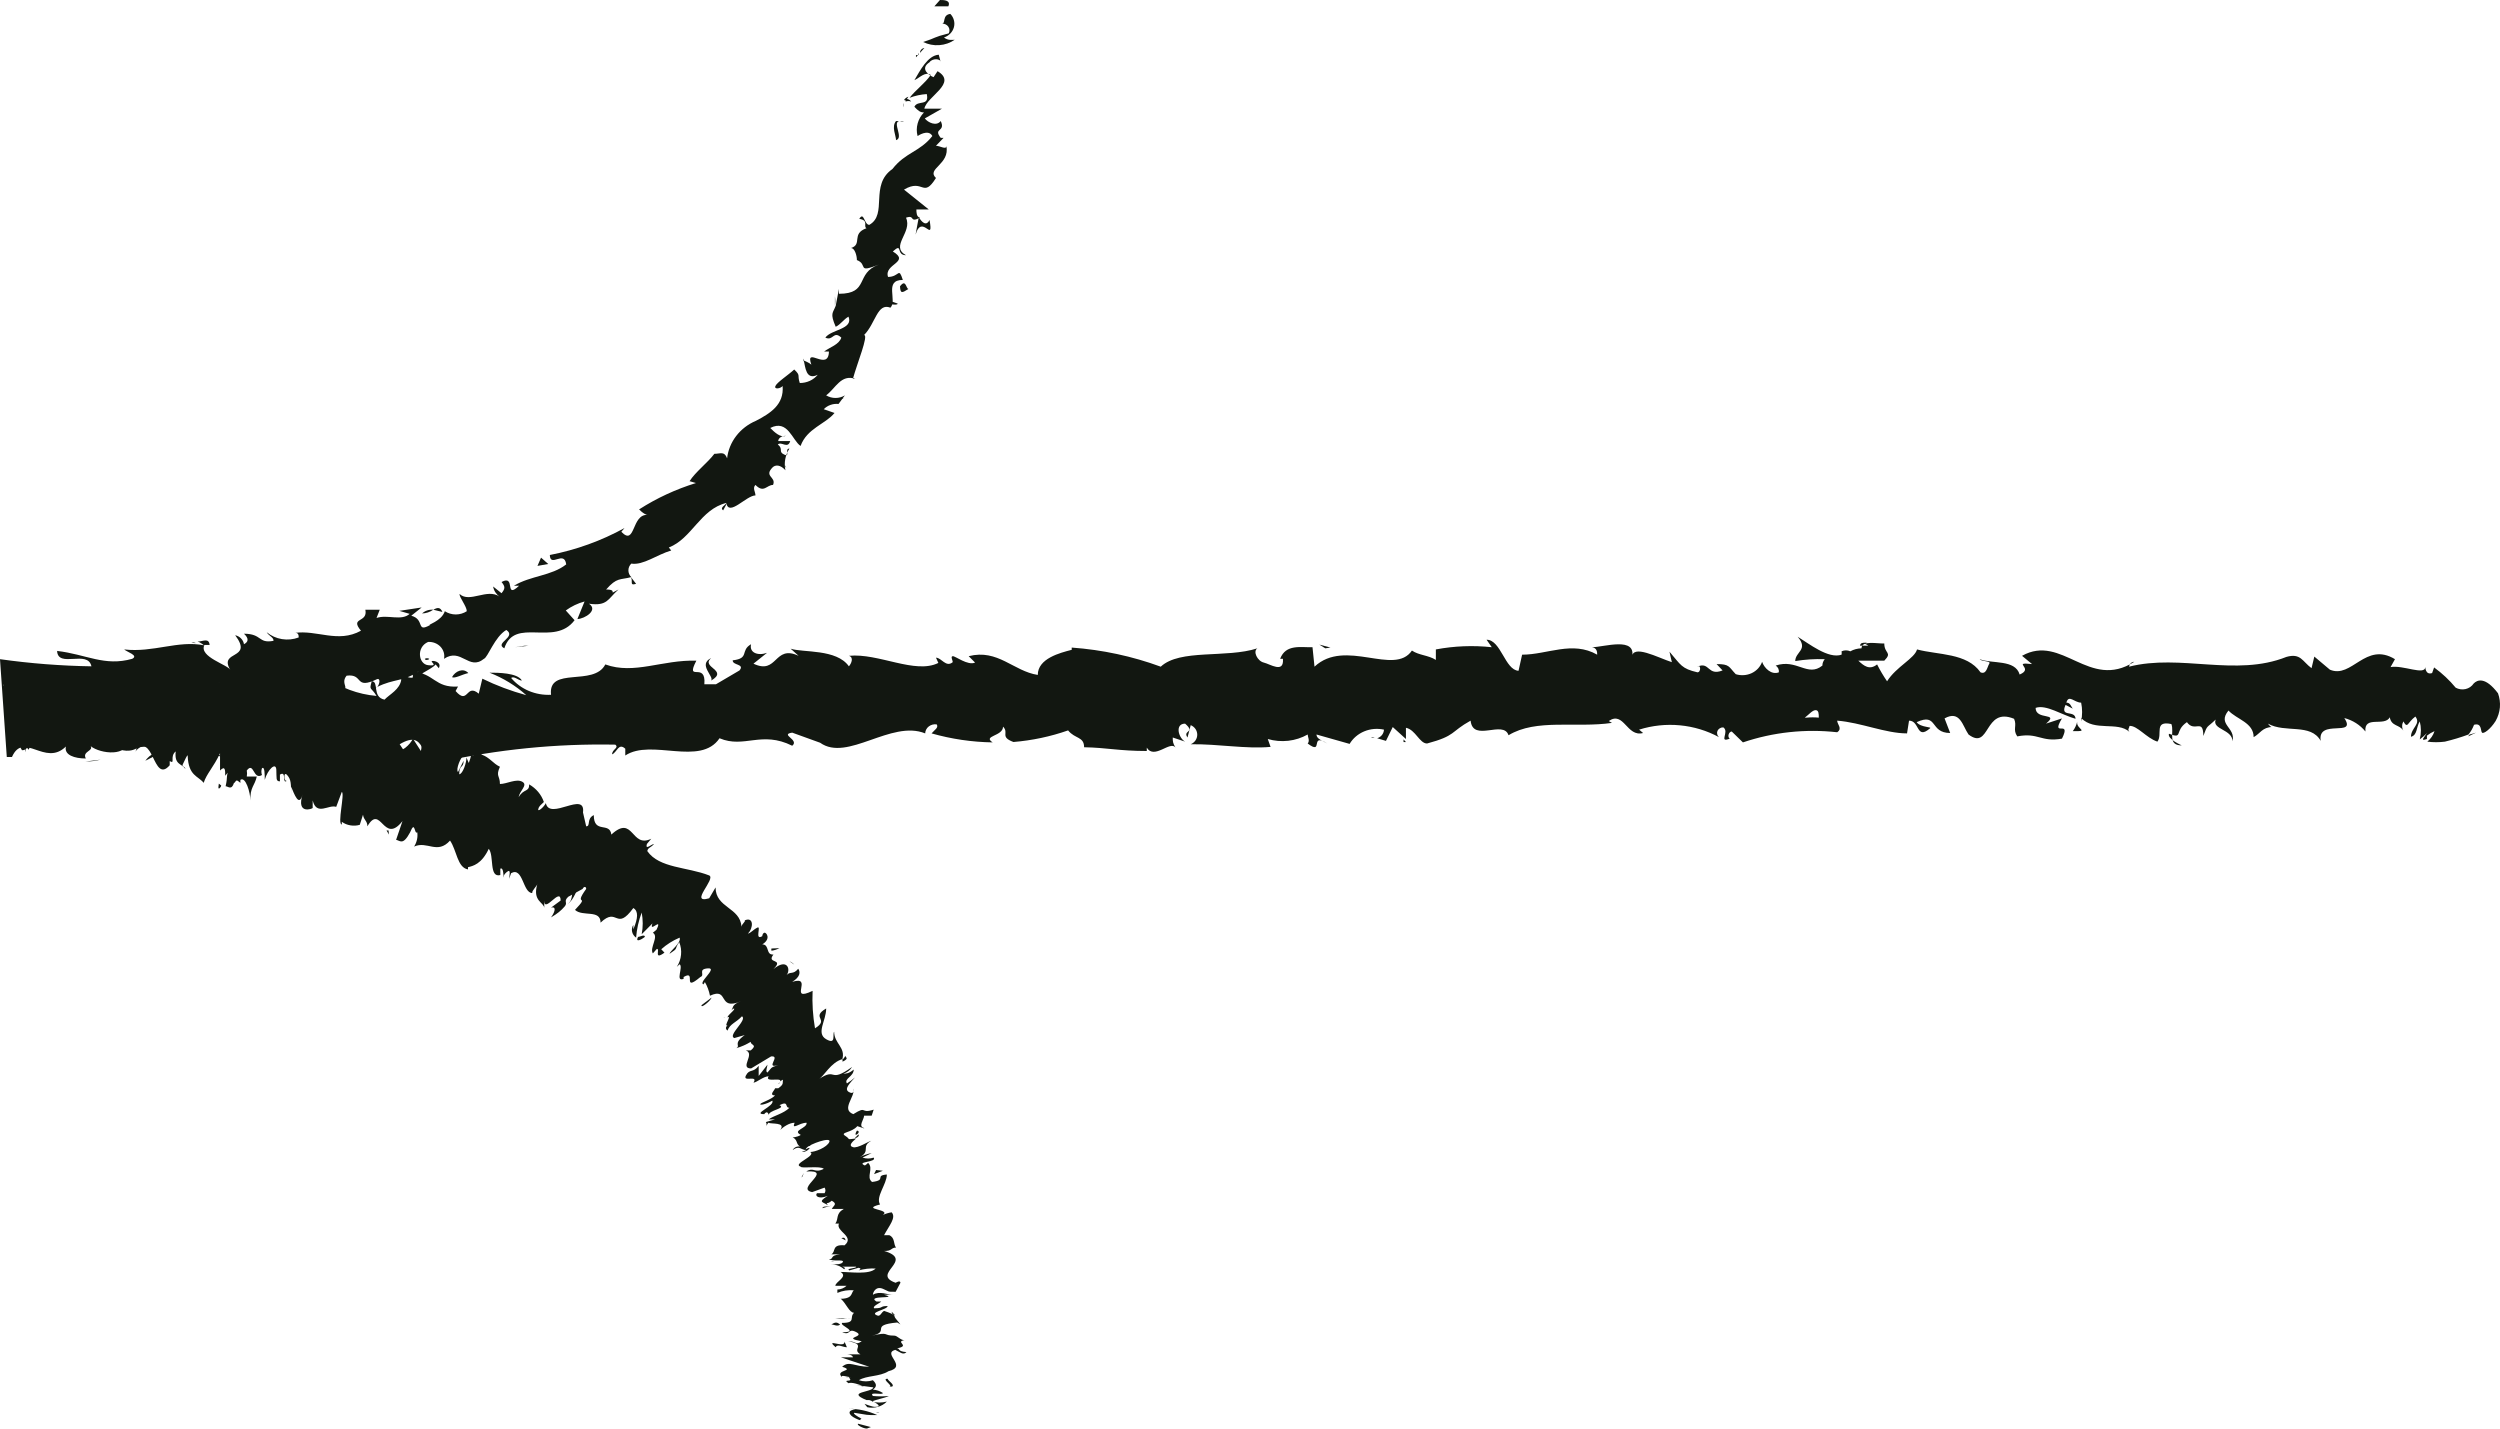 <svg width="70" height="40" viewBox="0 0 70 40" fill="none" xmlns="http://www.w3.org/2000/svg">
<g clip-path="url(#clip0_534_19935)">
<path d="M26.319 0C26.419 0 26.632 0 26.553 0.178H26.162L26.319 0Z" fill="#121711"/>
<path d="M26.732 1.113C26.607 1.201 26.457 1.253 26.3 1.264C26.144 1.276 25.988 1.245 25.849 1.176C26.241 1.05 26.106 1.05 26.565 0.934C26.58 0.905 26.587 0.872 26.585 0.839C26.583 0.806 26.572 0.774 26.553 0.747C26.534 0.719 26.507 0.697 26.476 0.682C26.445 0.667 26.41 0.66 26.375 0.661C26.486 0.661 26.375 0.42 26.609 0.389C26.658 0.439 26.692 0.499 26.709 0.565C26.727 0.63 26.727 0.699 26.709 0.764C26.691 0.83 26.657 0.89 26.608 0.94C26.559 0.99 26.498 1.027 26.431 1.05C26.553 1.144 26.665 1.113 26.732 1.113Z" fill="#121711"/>
<path d="M20.371 14.061V13.956C20.378 13.991 20.378 14.026 20.371 14.061Z" fill="#121711"/>
<path d="M11.896 18.447C11.914 18.436 11.935 18.43 11.957 18.43C11.979 18.43 12 18.436 12.019 18.447C11.996 18.489 11.896 18.489 11.896 18.447Z" fill="#121711"/>
<path d="M10.465 19.245H10.555C10.555 19.245 10.499 19.268 10.465 19.245Z" fill="#121711"/>
<path d="M20.371 14.06L20.248 14.291C20.148 14.218 20.293 14.155 20.371 14.06Z" fill="#121711"/>
<path d="M25.312 2.802C25.339 2.757 25.383 2.724 25.435 2.708L25.367 2.812L25.312 2.802Z" fill="#121711"/>
<path d="M23.455 11.207V11.144H23.623L23.455 11.207Z" fill="#121711"/>
<path d="M25.134 8.5C25.134 8.573 24.821 8.5 24.687 8.437C24.728 8.458 24.774 8.469 24.821 8.469C24.868 8.469 24.914 8.458 24.955 8.437L25.134 8.5Z" fill="#121711"/>
<path d="M21.958 13.011C21.988 13.035 22.009 13.069 22.014 13.106C21.991 13.076 21.972 13.045 21.958 13.011Z" fill="#547050" />
<path d="M69.106 20.619L69.15 20.567L69.329 20.514L69.106 20.619Z" fill="#121711"/>
<path d="M7.602 20.252C7.703 20.264 7.658 20.275 7.602 20.252V20.252Z" fill="#121711"/>
<path d="M19.912 18.426C19.61 18.689 20.415 18.762 19.912 19.056C20.002 18.94 19.532 18.605 19.912 18.426Z" fill="#121711"/>
<path d="M25.312 2.886V3.001C25.3 2.964 25.3 2.923 25.312 2.886Z" fill="#121711"/>
<path d="M0.715 21.06C0.709 21.015 0.709 20.969 0.715 20.923C0.728 20.968 0.728 21.015 0.715 21.06Z" fill="#121711"/>
<path d="M5.747 19.937L5.624 20C5.66 19.971 5.702 19.95 5.747 19.937Z" fill="#121711"/>
<path d="M2.247 18.992C2.314 18.992 2.337 18.929 2.426 18.992C2.426 18.992 2.325 18.95 2.247 18.992Z" fill="#121711"/>
<path d="M4.986 18.972V19.024H4.897L4.986 18.972Z" fill="#121711"/>
<path d="M58.038 20.472C58.097 20.394 58.139 20.304 58.161 20.21C58.127 20.42 58.53 20.483 58.038 20.472Z" fill="#121711"/>
<path d="M25.514 2.844C25.489 2.834 25.462 2.829 25.435 2.829C25.409 2.829 25.382 2.834 25.357 2.844V2.77C25.388 2.768 25.419 2.773 25.446 2.786C25.474 2.799 25.497 2.819 25.514 2.844Z" fill="#121711"/>
<path d="M2.394 21.323L2.818 21.27C2.68 21.305 2.537 21.323 2.394 21.323Z" fill="#121711"/>
<path d="M38.394 20.65H38.494C38.494 20.65 38.416 20.685 38.394 20.65Z" fill="#121711"/>
<path d="M4.069 21.302C4.13 21.213 4.215 21.14 4.315 21.092C4.319 21.12 4.319 21.148 4.315 21.176L4.069 21.302Z" fill="#121711"/>
<path d="M61.089 20.871C60.675 20.871 60.888 20.493 60.798 20.273C60.295 20.168 60.564 20.566 60.407 20.766C60.094 20.661 59.848 20.314 59.625 20.325C59.625 20.388 59.557 20.419 59.625 20.493C59.289 20.189 58.652 20.493 58.272 20.105C58.268 20.136 58.268 20.168 58.272 20.199C58.308 20.026 58.308 19.848 58.272 19.674C58.082 19.674 57.925 19.433 57.858 19.674C57.97 19.674 57.981 19.769 58.037 19.842L57.836 19.737C57.668 20.105 58.104 19.863 58.115 20.126C57.735 20.021 57.288 19.716 56.997 19.821C56.997 20.178 57.679 19.937 57.288 20.262L57.735 20.115C57.4 20.682 58.015 20.115 57.735 20.682C57.142 20.787 57.075 20.503 56.483 20.619C56.349 20.419 56.483 20.325 56.394 20.126C55.544 19.779 55.734 21.028 55.119 20.566C54.951 20.325 54.884 19.874 54.448 20.115L54.605 20.524C54.023 20.524 54.269 19.947 53.666 20.22C53.777 20.378 54.124 20.346 54.034 20.398C53.654 20.724 53.755 20.178 53.453 20.178L53.397 20.535C52.793 20.535 52.111 20.231 51.441 20.178C51.441 20.283 51.597 20.398 51.441 20.503C50.55 20.404 49.646 20.501 48.802 20.787L48.489 20.482C48.411 20.482 48.355 20.629 48.433 20.682C48.109 20.808 48.433 20.493 48.254 20.367C48.22 20.365 48.185 20.373 48.156 20.391C48.127 20.408 48.104 20.433 48.09 20.463C48.077 20.493 48.074 20.526 48.081 20.557C48.088 20.589 48.106 20.618 48.131 20.64C47.796 20.458 47.423 20.345 47.037 20.309C46.652 20.273 46.262 20.314 45.895 20.43L46.007 20.524C45.549 20.65 45.47 19.895 45.045 20.189L45.135 20.241C44.129 20.388 43.011 20.115 42.239 20.587C42.094 20.147 41.244 20.797 41.177 20.178C40.607 20.493 40.775 20.598 39.958 20.818C39.746 20.818 39.634 20.43 39.366 20.378V20.692L38.997 20.357L38.807 20.745L38.561 20.671C38.615 20.654 38.662 20.622 38.696 20.579C38.73 20.535 38.749 20.484 38.751 20.43C38.566 20.389 38.373 20.406 38.199 20.478C38.026 20.55 37.882 20.673 37.789 20.829L36.861 20.566C36.861 20.692 37.04 20.745 37.163 20.818C36.66 20.493 37.074 21.165 36.615 20.818C36.683 20.745 36.615 20.629 36.615 20.566C36.449 20.66 36.264 20.72 36.071 20.742C35.878 20.763 35.683 20.747 35.498 20.692L35.576 20.913C34.883 20.976 34.122 20.829 33.34 20.839C33.395 20.816 33.441 20.778 33.474 20.731C33.506 20.683 33.523 20.628 33.523 20.572C33.523 20.515 33.506 20.46 33.474 20.412C33.441 20.365 33.395 20.327 33.34 20.304L33.25 20.65C33.105 20.441 33.485 20.524 33.183 20.262C32.892 20.262 32.993 20.661 33.183 20.766L32.837 20.65C32.837 20.755 32.837 20.808 32.915 20.934C32.77 20.724 32.322 21.28 32.11 20.934V21.028C31.338 21.028 30.992 20.934 30.355 20.923C30.355 20.619 30.097 20.692 29.907 20.451C29.415 20.624 28.899 20.733 28.376 20.776C27.984 20.629 28.264 20.524 28.085 20.346C28.085 20.619 27.504 20.598 27.794 20.787C27.214 20.778 26.639 20.693 26.084 20.535C26.173 20.43 26.285 20.378 26.229 20.283C26.19 20.277 26.149 20.279 26.111 20.289C26.073 20.299 26.037 20.316 26.006 20.34C25.975 20.364 25.95 20.393 25.933 20.427C25.915 20.461 25.906 20.497 25.905 20.535C24.954 20.147 23.725 21.343 22.964 20.797L22.182 20.514C21.824 20.566 22.394 20.713 22.182 20.881C21.321 20.451 20.84 20.965 20.147 20.671C19.61 21.469 18.235 20.671 17.508 21.154V20.965C17.318 20.787 17.274 21.07 17.139 21.122C17.139 20.976 17.341 20.944 17.229 20.85C15.573 20.818 13.92 20.984 12.309 21.343C11.717 21.343 11.963 20.378 11.191 20.839L11.415 21.175C10.196 20.776 8.944 21.175 7.759 20.881C7.837 20.965 7.837 21.059 7.949 21.059C7.703 21.311 7.032 21.059 7.021 20.881C6.842 20.881 7.021 21.059 6.876 21.175C6.731 21.29 6.239 20.86 6.116 21.112C6.116 21.112 6.183 21.186 6.227 21.206C6.06 21.091 5.467 21.206 5.624 20.955C5.176 21.102 4.774 20.839 4.427 21.007C4.193 20.692 3.667 21.175 3.589 20.713C3.589 21.196 2.817 21.112 2.538 20.892C2.627 21.028 2.292 21.039 2.404 21.238C2.091 21.238 1.789 21.143 1.845 20.902C1.263 21.479 0.66 20.461 0.335 21.196H0.19L0 18.457C0.848 18.577 1.703 18.643 2.56 18.657C2.46 18.184 1.621 18.72 1.599 18.226C2.415 18.321 2.929 18.667 3.701 18.447C3.891 18.352 3.555 18.258 3.477 18.184C4.293 18.279 4.986 17.922 5.713 18.069C5.713 18.069 5.613 17.985 5.534 17.964C5.68 17.964 5.847 17.849 5.87 18.058H5.724C5.557 18.394 6.395 18.615 6.451 18.762C6.104 18.195 7.111 18.489 6.585 17.786C6.648 17.8 6.706 17.831 6.749 17.876C6.793 17.921 6.822 17.977 6.831 18.038C6.954 17.975 6.977 17.88 6.831 17.744C7.345 17.744 7.222 18.027 7.659 17.943C7.659 17.838 7.536 17.817 7.468 17.702C7.588 17.802 7.735 17.869 7.893 17.895C8.051 17.921 8.214 17.905 8.363 17.849C8.363 17.796 8.363 17.702 8.24 17.723C8.877 17.628 9.459 18.017 10.107 17.66C9.783 17.271 10.308 17.45 10.23 17.072H10.633L10.543 17.303C10.856 17.198 11.236 17.397 11.471 17.188L11.18 17.104L11.806 17.009L11.516 17.24C11.907 17.345 11.639 17.723 12.041 17.502C11.941 17.502 12.365 17.397 12.455 17.114C12.545 17.173 12.652 17.205 12.762 17.205C12.872 17.205 12.98 17.173 13.07 17.114C13.07 16.978 12.857 16.726 12.868 16.631C13.148 16.894 13.64 16.463 13.987 16.705C13.938 16.671 13.898 16.628 13.867 16.58C13.836 16.531 13.816 16.477 13.808 16.422L14.043 16.61C14.143 16.485 14.154 16.432 14.043 16.296C14.456 16.075 14.11 16.799 14.534 16.401C14.534 16.401 14.534 16.401 14.389 16.401C14.859 16.117 15.44 16.128 15.854 15.803C15.798 15.393 15.406 15.907 15.395 15.54C16.131 15.397 16.838 15.142 17.486 14.785L17.397 14.89C17.799 15.309 17.676 14.386 18.134 14.417C18.034 14.417 17.844 14.218 17.9 14.26C18.39 13.946 18.924 13.699 19.487 13.525L19.308 13.473C19.465 13.221 19.823 12.948 20.002 12.707C20.169 12.707 20.281 12.623 20.359 12.833C20.384 12.607 20.472 12.392 20.613 12.208C20.754 12.024 20.944 11.877 21.164 11.784C21.567 11.574 21.958 11.332 21.913 10.808C21.858 10.881 21.667 10.913 21.712 10.808C21.757 10.703 22.07 10.503 22.238 10.346C22.428 10.524 22.316 10.493 22.394 10.724C22.491 10.725 22.587 10.704 22.675 10.664C22.762 10.624 22.838 10.565 22.897 10.493C22.562 10.661 22.551 10.273 22.506 10.094C22.506 10.094 22.663 10.157 22.718 10.21C22.528 9.674 23.199 10.419 23.21 9.842H23.076C23.244 9.716 23.49 9.653 23.557 9.454C23.333 9.244 23.333 9.559 23.11 9.454C23.266 9.223 23.904 9.223 23.758 8.866C23.624 8.94 23.535 9.087 23.4 9.15C23.233 8.762 23.322 8.772 23.4 8.562L23.49 8.09V8.226C24.351 8.226 23.937 7.649 24.608 7.408C23.971 7.66 24.317 7.408 23.993 7.282C23.993 7.146 23.926 6.936 23.825 6.946C24.161 6.841 23.825 6.547 24.261 6.39C24.161 6.338 24.34 6.17 24.06 6.128C24.194 5.907 24.194 6.296 24.34 6.296C24.865 6.002 24.34 5.183 24.988 4.732C25.357 4.26 25.748 4.26 26.106 3.809C25.994 3.599 25.692 3.809 25.692 3.809C25.662 3.693 25.662 3.573 25.694 3.457C25.725 3.342 25.786 3.236 25.871 3.148C25.759 3.148 25.703 3.095 25.603 2.99C25.692 2.791 26.028 2.99 25.95 2.634C25.784 2.645 25.622 2.68 25.469 2.738C25.636 2.518 25.905 2.329 26.061 2.098C25.905 1.993 25.748 2.182 25.603 2.245C25.759 1.983 25.972 1.553 26.285 1.532L26.341 1.742C26.341 1.637 26.106 1.626 26.028 1.742C25.737 1.93 26.028 2.119 26.14 2.161L26.251 1.993C26.822 2.329 25.95 2.696 25.882 3.043H26.374L25.894 3.316C25.983 3.431 26.218 3.546 26.341 3.389C26.486 3.704 26.117 3.578 26.341 3.861C26.341 3.861 26.341 3.861 26.419 3.861L26.207 4.082C26.318 4.082 26.509 4.207 26.497 4.082C26.609 4.606 25.927 4.722 26.207 4.984C25.838 5.572 25.86 4.984 25.312 5.309L26.005 5.865H25.659C25.659 5.939 25.659 6.075 25.759 6.096C25.446 6.254 25.636 6.002 25.368 6.096C25.558 6.506 24.91 6.894 25.368 7.146C25.077 7.146 25.29 6.778 24.999 7.041C25.502 7.345 24.742 7.387 24.865 7.754C25.189 7.754 25.156 7.46 25.279 7.838C24.742 7.838 25.133 8.415 24.932 8.615C24.563 8.468 24.518 9.055 24.194 9.381C24.328 9.381 23.993 10.189 23.881 10.608H23.948C23.546 10.472 23.4 10.871 23.132 11.07C23.21 11.118 23.302 11.143 23.395 11.143C23.488 11.143 23.579 11.118 23.657 11.07L23.479 11.311C23.402 11.303 23.325 11.312 23.253 11.338C23.181 11.363 23.116 11.405 23.065 11.458L23.367 11.563C23.11 11.878 22.595 11.993 22.416 12.487C22.182 12.329 22.059 11.731 21.567 11.983C21.679 12.098 21.858 12.266 22.003 12.203C22.003 12.203 21.802 12.203 21.79 12.35H22.126C22.059 12.581 21.88 12.35 21.779 12.445C21.947 12.581 21.779 12.644 21.958 12.728C22.137 12.812 21.958 12.56 22.104 12.56C21.987 12.743 21.947 12.96 21.992 13.169C21.913 13.074 21.768 12.98 21.645 13.074C21.366 13.347 21.746 13.347 21.645 13.578C21.466 13.578 21.388 13.819 21.153 13.578C21.064 13.662 21.153 13.777 21.153 13.872C20.896 13.872 20.404 14.48 20.337 14.082C19.61 14.26 19.375 15.078 18.727 15.33L18.794 15.414C18.392 15.53 18.012 15.834 17.676 15.781C17.624 15.832 17.595 15.9 17.595 15.97C17.595 16.041 17.624 16.108 17.676 16.159C17.363 16.243 17.274 16.159 16.972 16.506C17.341 16.506 16.972 16.694 17.318 16.506C17.016 16.768 17.016 16.978 16.491 16.904C16.759 17.083 16.379 17.324 16.167 17.334L16.368 16.841C16.177 16.893 15.999 16.979 15.842 17.093L16.088 17.366C15.518 18.122 14.411 17.261 14.121 18.153C13.83 18.006 14.479 17.838 14.177 17.639C13.852 17.828 13.662 18.405 13.55 18.447C13.126 18.793 12.913 18.122 12.432 18.447C12.445 18.387 12.442 18.325 12.425 18.266C12.407 18.207 12.376 18.153 12.333 18.107C12.289 18.062 12.236 18.026 12.175 18.003C12.115 17.98 12.05 17.97 11.985 17.975C11.65 18.122 11.717 18.594 11.985 18.625C12.254 18.657 12.097 18.562 12.086 18.52C12.075 18.478 12.388 18.52 12.287 18.709L12.198 18.604C12.064 18.772 11.56 18.908 11.739 19.066C11.426 19.066 11.56 18.908 11.739 18.782C11.326 19.087 11.013 19.003 10.565 19.234C10.633 19.15 10.655 18.992 10.565 19.013C9.906 19.328 10.196 18.856 9.705 18.919C9.492 19.171 9.917 19.339 9.403 19.297C9.134 19.486 9.403 19.633 9.559 19.706C9.056 19.559 8.777 20.031 8.531 20.126L8.788 20.178C8.659 20.151 8.525 20.151 8.396 20.178L8.475 19.937C8.352 20.01 8.229 20.031 8.251 20.136C8.083 20.01 8.251 19.706 7.949 19.549C7.793 19.706 7.368 19.549 7.368 19.853C7.916 19.643 7.368 20.189 7.871 20.157C7.751 20.14 7.629 20.162 7.524 20.22C7.524 20.22 7.524 20.283 7.603 20.294C7.111 20.692 7.267 19.979 6.708 20.084C6.809 20.262 6.641 20.461 6.54 20.441C6.764 20.388 6.54 20.115 6.35 20.01C6.015 20.21 5.937 20.01 5.747 20.01L5.948 19.905C5.847 19.737 5.668 19.79 5.4 19.769C5.4 19.916 5.657 19.832 5.568 19.916C5.232 19.633 4.998 20.346 4.562 20.189C4.405 20.335 4.562 20.535 4.45 20.64C3.969 20.461 4.014 20.955 3.522 20.829C3.611 20.556 3.645 20.619 3.287 20.419L4.07 20.493L3.533 20.199C3.757 20.199 4.036 20.283 4.17 20.199C3.902 20.031 3.935 20.094 4.014 19.874C3.757 20.283 3.365 19.748 3.041 20.042L3.142 20.65C2.627 20.997 2.124 20.461 1.431 20.703L1.644 20.566C1.521 20.335 1.207 20.566 0.962 20.566C0.962 20.766 0.872 20.86 0.794 20.997C0.794 20.86 0.38 20.997 0.212 20.776L0.089 19.087C0.096 19.125 0.096 19.164 0.089 19.202L0.447 18.887C1.017 18.772 1.107 19.465 1.655 19.391C1.487 19.171 1.744 19.024 1.364 18.866C1.554 18.866 1.722 18.814 1.722 18.961C1.834 18.835 2.236 19.234 2.404 19.034C2.482 19.129 2.516 19.339 2.717 19.328C2.729 19.294 2.729 19.257 2.717 19.223C2.717 19.328 3.041 19.36 2.862 19.59C3.421 18.94 4.45 19.59 4.942 19.055C5.356 19.125 5.774 19.17 6.194 19.192C6.194 19.129 6.194 19.087 6.116 19.118C6.619 18.919 6.44 19.706 7.01 19.486C7.29 19.15 6.697 19.307 6.876 19.181C6.954 18.499 7.569 19.265 7.994 18.856H7.904C8.195 18.615 8.631 19.108 9.112 19.045C9.105 19.03 9.101 19.014 9.101 18.998C9.101 18.981 9.105 18.965 9.112 18.95C9.524 19.255 10.021 19.441 10.543 19.486C10.386 19.223 10.331 19.349 10.409 19.076C10.621 19.076 10.409 19.517 10.767 19.59C10.901 19.444 11.203 19.307 11.236 19.024H10.845C11.046 18.657 11.348 19.024 11.56 18.971V18.803C12.164 18.856 12.175 19.265 12.824 19.223L12.757 19.349C13.114 19.758 13.047 19.118 13.405 19.423L13.506 19.003C13.899 19.195 14.31 19.349 14.736 19.465C14.437 19.197 14.088 18.984 13.707 18.835C13.931 18.835 14.49 18.835 14.613 19.055C14.512 19.055 14.4 18.919 14.311 18.982C14.443 19.139 14.614 19.264 14.808 19.346C15.003 19.428 15.216 19.465 15.429 19.454C15.339 18.646 16.625 19.234 16.949 18.604C17.754 18.898 18.548 18.468 19.498 18.499C19.174 19.129 19.778 18.499 19.722 19.16C19.946 19.16 20.024 19.16 20.046 19.16L20.706 18.772C20.863 18.583 20.505 18.636 20.516 18.489C20.997 18.436 20.717 18.216 21.03 18.038C20.974 18.268 21.209 18.373 21.477 18.279L21.097 18.583C21.779 18.908 21.667 18.038 22.361 18.363L22.137 18.163C22.484 18.279 23.423 18.163 23.769 18.657C23.836 18.583 23.915 18.405 23.769 18.363C24.597 18.279 25.625 18.887 26.274 18.562L26.207 18.415C26.363 18.415 26.486 18.699 26.676 18.541C26.676 18.478 26.609 18.384 26.676 18.373C26.743 18.363 27.101 18.646 27.302 18.552L27.123 18.373C27.94 18.163 28.376 18.793 29.058 18.898C29.058 18.436 29.684 18.279 30.008 18.195V18.132C30.863 18.194 31.703 18.374 32.501 18.667C33.038 18.163 34.335 18.436 35.207 18.153C35.073 18.237 35.207 18.51 35.386 18.552C35.565 18.594 35.956 18.866 35.922 18.447H35.844C36.001 18.027 36.425 18.132 36.75 18.122L36.806 18.667C37.666 17.859 39.042 18.94 39.534 18.216C39.735 18.352 39.992 18.342 40.204 18.478V18.184C40.719 18.087 41.248 18.066 41.77 18.122L41.624 17.912C42.027 17.912 42.139 18.762 42.519 18.782L42.619 18.331C43.324 18.331 44.028 17.933 44.721 18.331C44.721 18.268 44.721 18.142 44.576 18.122C44.9 18.122 45.839 17.807 45.694 18.415C45.694 18.017 46.421 18.415 46.812 18.541L46.745 18.247C47.069 18.625 47.08 18.72 47.528 18.825C47.639 18.825 47.617 18.583 47.528 18.667C47.874 18.51 47.807 18.94 48.232 18.772L48.064 18.594C48.433 18.594 48.4 18.667 48.601 18.877C48.673 18.9 48.75 18.909 48.827 18.904C48.903 18.899 48.978 18.88 49.047 18.848C49.115 18.816 49.176 18.771 49.226 18.717C49.276 18.662 49.315 18.599 49.339 18.531C49.395 18.699 49.596 18.908 49.808 18.825C49.813 18.788 49.807 18.752 49.792 18.718C49.776 18.685 49.751 18.656 49.719 18.636C50.311 18.436 50.613 18.971 51.027 18.636C51.027 18.571 51.05 18.508 51.094 18.457C50.817 18.447 50.54 18.465 50.267 18.51C50.267 18.247 50.647 18.195 50.334 17.828C50.658 18.027 51.195 18.457 51.564 18.331C51.569 18.3 51.569 18.268 51.564 18.237C51.602 18.219 51.644 18.21 51.687 18.21C51.729 18.21 51.771 18.219 51.809 18.237C51.904 18.184 52.012 18.155 52.123 18.153C52.123 17.922 52.559 18.027 52.76 18.017C52.76 18.31 52.995 18.258 52.76 18.499C52.76 18.499 52.76 18.499 52.592 18.499C52.425 18.499 52.592 18.499 52.514 18.499H52.033C52.19 18.646 52.346 18.772 52.559 18.604C52.641 18.767 52.734 18.925 52.838 19.076C53.095 18.667 53.61 18.436 53.677 18.184C54.269 18.342 55.074 18.279 55.454 18.825C55.622 18.898 55.644 18.667 55.7 18.583C55.756 18.499 55.488 18.531 55.432 18.457C55.779 18.594 56.427 18.457 56.55 18.887C56.975 18.709 56.304 18.531 56.897 18.594L56.617 18.363C57.735 17.733 58.495 19.339 59.759 18.531C59.669 18.531 59.625 18.604 59.613 18.667C61.056 18.3 62.599 18.961 64.018 18.394C64.421 18.279 64.466 18.52 64.723 18.709L64.801 18.384L65.237 18.751C65.852 19.013 66.232 17.954 67.059 18.457L66.936 18.678C67.283 18.615 67.898 18.919 67.909 18.678C67.909 18.678 67.909 18.908 68.099 18.846L68.155 18.688C68.381 18.853 68.584 19.043 68.759 19.255C68.842 19.301 68.942 19.315 69.036 19.294C69.13 19.272 69.211 19.217 69.262 19.139C69.363 19.034 69.586 18.94 69.944 19.412C69.99 19.539 70.008 19.673 69.997 19.807C69.985 19.941 69.944 20.07 69.877 20.189C69.732 20.419 69.541 20.556 69.497 20.514C69.452 20.472 69.497 20.231 69.273 20.294C69.237 20.392 69.184 20.484 69.117 20.566C68.901 20.646 68.681 20.712 68.457 20.766C68.294 20.787 68.128 20.787 67.965 20.766C68.061 20.688 68.131 20.586 68.166 20.472C68.09 20.505 68.019 20.547 67.954 20.598V20.692C67.742 20.766 67.887 20.64 67.954 20.524C67.893 20.59 67.826 20.65 67.753 20.703C67.796 20.537 67.796 20.364 67.753 20.199C67.652 20.367 67.686 20.587 67.507 20.629C67.507 20.378 67.797 20.273 67.63 20.063C67.406 20.231 67.417 20.419 67.294 20.199C67.272 20.24 67.26 20.285 67.26 20.33C67.26 20.376 67.272 20.421 67.294 20.461C67.194 20.283 66.959 20.346 66.914 20.084C66.769 20.357 66.187 20.021 66.232 20.482C66.084 20.299 65.876 20.166 65.64 20.105C66.008 20.661 64.879 20.105 64.98 20.745C64.7 20.241 63.985 20.535 63.504 20.262C63.504 20.262 63.582 20.378 63.627 20.357C63.348 20.357 63.281 20.545 63.102 20.64C63.102 20.231 62.632 20.147 62.397 19.895C62.073 20.294 62.61 20.367 62.509 20.755C62.509 20.419 61.928 20.43 62.039 20.147C61.782 20.398 61.816 20.273 61.693 20.608C61.693 20.094 61.447 20.524 61.234 20.22C60.866 20.472 61.145 20.703 60.731 20.545C60.675 20.692 61.089 20.871 61.089 20.871ZM50.58 20.094C50.695 20.083 50.811 20.083 50.926 20.094C50.926 19.989 50.926 19.884 50.837 19.884C50.747 19.884 50.647 20.01 50.535 20.094H50.58ZM52.268 17.995C52.145 17.995 52.1 17.995 52.078 18.079H52.313C52.284 18.06 52.255 18.042 52.223 18.027L52.268 17.995Z" fill="#121711"/>
<path d="M52.459 18.416H52.515C52.498 18.445 52.47 18.468 52.436 18.479V18.395L52.459 18.416Z" fill="#121711"/>
<path d="M20.416 13.945C20.421 13.928 20.421 13.91 20.416 13.893C20.422 13.91 20.422 13.928 20.416 13.945Z" fill="#121711"/>
<path d="M39.299 20.777V20.703L39.366 20.777H39.299Z" fill="#121711"/>
<path d="M22.506 10.126C22.494 10.099 22.494 10.069 22.506 10.042C22.511 10.07 22.511 10.098 22.506 10.126Z" fill="#121711"/>
<path d="M23.378 8.562V8.3C23.391 8.387 23.391 8.475 23.378 8.562Z" fill="#121711"/>
<path d="M5.489 18.006H5.433C5.299 17.964 5.389 17.975 5.489 18.006Z" fill="#121711"/>
<path d="M12.388 17.135L12.131 17.072C12.231 17.02 12.321 16.978 12.388 17.135Z" fill="#121711"/>
<path d="M11.818 17.177C11.859 17.139 11.908 17.11 11.962 17.092C12.016 17.074 12.074 17.067 12.131 17.072C12.041 17.137 11.931 17.174 11.818 17.177Z" fill="#121711"/>
<path d="M25.647 1.605V1.542H25.703L25.647 1.605Z" fill="#121711"/>
<path d="M25.704 1.542V1.479C25.704 1.479 25.737 1.542 25.704 1.542Z" fill="#121711"/>
<path d="M25.883 1.343L25.76 1.48C25.759 1.447 25.772 1.415 25.794 1.39C25.817 1.365 25.848 1.348 25.883 1.343Z" fill="#121711"/>
<path d="M25.312 3.411H25.201C25.218 3.403 25.237 3.399 25.257 3.399C25.276 3.399 25.295 3.403 25.312 3.411Z" fill="#121711"/>
<path d="M25.089 3.924C25.089 3.798 24.955 3.547 25.089 3.389H25.179C24.977 3.431 25.313 3.861 25.089 3.924Z" fill="#121711"/>
<path d="M25.636 6.569L25.725 6.086C25.804 6.201 25.927 6.359 26.027 6.159C26.15 6.852 25.815 5.96 25.636 6.569Z" fill="#121711"/>
<path d="M25.2 8.017C25.367 7.797 25.367 8.08 25.435 8.091C25.256 8.206 25.211 8.227 25.2 8.017Z" fill="#121711"/>
<path d="M17.643 16.128L17.811 16.348C17.598 16.411 17.755 16.254 17.643 16.128Z" fill="#121711"/>
<path d="M15.049 15.845L15.149 15.614L15.351 15.792L15.049 15.845Z" fill="#121711"/>
<path d="M14.691 18.08H14.803L14.423 18.122L14.691 18.08Z" fill="#121711"/>
<path d="M4.495 18.709L4.439 19.045C4.294 18.982 4.26 18.614 4.495 18.709Z" fill="#121711"/>
<path d="M12.656 18.961C12.745 18.794 12.969 18.689 13.114 18.846C12.924 18.888 12.745 19.003 12.656 18.961Z" fill="#121711"/>
<path d="M37.108 18.153L36.94 18.048L37.253 18.132L37.108 18.153Z" fill="#121711"/>
<path d="M24.273 40C24.172 40 23.971 39.895 24.027 39.864L24.385 39.958L24.273 40Z" fill="#121711"/>
<path d="M23.747 39.444C24.03 39.444 24.309 39.505 24.564 39.622C24.206 39.622 24.34 39.622 23.926 39.559C23.859 39.559 24.005 39.675 24.127 39.717C24.038 39.717 24.183 39.822 23.96 39.717C23.736 39.612 23.725 39.475 23.96 39.465C23.89 39.452 23.819 39.444 23.747 39.444Z" fill="#121711"/>
<path d="M22.707 32.025C22.707 32.025 22.707 32.077 22.651 32.088C22.595 32.098 22.674 32.035 22.707 32.025Z" fill="#121711"/>
<path d="M23.681 34.732L23.558 34.669C23.669 34.627 23.658 34.701 23.681 34.732Z" fill="#121711"/>
<path d="M23.378 36.927C23.526 36.908 23.677 36.908 23.825 36.927C23.751 36.914 23.676 36.914 23.602 36.927H23.378Z" fill="#121711"/>
<path d="M23.367 35.331H23.255C23.292 35.32 23.331 35.32 23.367 35.331Z" fill="#121711"/>
<path d="M0.425 20.043L0.447 20.064L0.425 20.221V20.043Z" fill="#121711"/>
<path d="M15.887 25.32C16.122 25.142 15.887 24.953 16.233 24.774C16.155 24.869 16.088 25.184 15.887 25.32Z" fill="#121711"/>
<path d="M20.314 28.479C20.314 28.479 20.247 28.479 20.259 28.479C20.259 28.479 20.27 28.49 20.314 28.479Z" fill="#121711"/>
<path d="M4.674 19.265C4.637 19.351 4.607 19.438 4.584 19.527C4.629 19.318 4.506 19.223 4.674 19.265Z" fill="#121711"/>
<path d="M22.238 27.009L22.104 26.915C22.156 26.937 22.202 26.969 22.238 27.009Z" fill="#121711"/>
<path d="M21.824 26.548C21.755 26.585 21.679 26.61 21.601 26.621C21.595 26.601 21.595 26.579 21.601 26.558L21.824 26.548Z" fill="#121711"/>
<path d="M3.724 18.688C3.869 18.688 3.724 19.076 3.724 19.297C3.724 19.517 3.847 19.024 3.936 18.846C4.026 18.961 4.048 19.318 4.126 19.318C4.139 19.262 4.139 19.205 4.126 19.15C4.182 19.475 4.45 19.213 4.517 19.622V19.528C4.468 19.7 4.431 19.875 4.406 20.052C4.406 20.052 4.473 20.304 4.54 20.052C4.54 20.052 4.54 19.947 4.54 19.874V19.989C4.663 19.643 4.473 19.853 4.54 19.58C4.652 19.717 4.741 20.042 4.864 19.958C4.942 19.612 4.652 19.8 4.864 19.507L4.685 19.622C4.898 19.087 4.585 19.622 4.797 19.066C5.021 18.992 4.987 19.276 5.211 19.213C5.211 19.412 5.144 19.496 5.155 19.696C5.367 20.094 5.535 18.856 5.658 19.36C5.658 19.601 5.602 20.052 5.803 19.843V19.433C6.004 19.433 5.803 20.021 6.06 19.79C6.06 19.633 5.937 19.633 5.971 19.591C6.161 19.297 5.971 19.832 6.116 19.843L6.306 19.507C6.496 19.601 6.675 19.905 6.888 20.01C6.876 19.898 6.9 19.785 6.955 19.685C7.212 19.916 7.581 19.759 7.916 19.612V19.937C7.916 19.937 7.995 19.811 7.983 19.748C7.972 19.685 7.983 19.937 7.983 20.073C7.983 20.21 8.106 19.916 8.095 19.811C8.229 20.115 8.498 20.472 8.788 20.21V20.105C8.978 20.021 8.788 20.766 9.023 20.514V20.462C9.392 20.409 9.683 20.766 10.074 20.388C9.996 20.829 10.465 20.294 10.309 20.892C10.588 20.651 10.566 20.535 10.901 20.409C10.991 20.409 10.901 20.808 10.901 20.892L11.013 20.587V20.986L11.203 20.64L11.259 20.745C11.184 20.795 11.132 20.87 11.114 20.955C11.192 21.133 11.505 20.829 11.561 20.682L11.785 21.028C11.808 20.939 11.808 20.845 11.785 20.755C11.841 21.123 11.93 20.441 11.975 20.755C11.935 20.828 11.909 20.906 11.896 20.986C11.919 20.954 11.949 20.927 11.986 20.909C12.022 20.89 12.062 20.88 12.103 20.88C12.144 20.88 12.185 20.89 12.221 20.909C12.257 20.927 12.288 20.954 12.31 20.986V20.766C12.567 20.766 12.757 21.039 13.014 21.123C12.892 21.186 12.757 21.553 12.824 21.616L12.981 21.301C12.981 21.521 12.858 21.395 12.858 21.679C12.959 21.679 13.07 21.332 13.059 21.207L13.126 21.364C13.16 21.275 13.187 21.184 13.204 21.091C13.204 21.301 13.54 20.85 13.473 21.217V21.123C13.73 21.217 13.797 21.375 13.998 21.469C13.875 21.742 13.998 21.71 13.998 21.952C14.188 21.952 14.457 21.794 14.624 21.889C14.792 21.983 14.546 22.14 14.524 22.319C14.658 22.078 14.826 22.183 14.815 21.962C15.011 22.074 15.159 22.249 15.228 22.455C15.15 22.539 15.094 22.56 15.072 22.655C15.049 22.749 15.228 22.602 15.284 22.487C15.385 22.99 16.402 22.13 16.324 22.749L16.413 23.137C16.547 23.137 16.413 22.927 16.626 22.823C16.626 23.358 17.073 23.001 17.118 23.368C17.744 22.791 17.666 23.767 18.236 23.484L18.113 23.631C18.057 23.819 18.247 23.631 18.314 23.631C18.213 23.746 18.146 23.725 18.124 23.83C18.459 24.313 19.242 24.271 19.857 24.512C20.058 24.606 19.275 25.32 19.857 25.152L20.036 24.848C20.036 25.425 20.729 25.404 20.762 25.95C20.762 25.876 20.885 25.803 20.852 25.771C21.109 25.656 21.098 25.991 20.941 26.138C21.008 26.138 21.098 26.023 21.21 25.971C21.321 25.918 21.12 26.348 21.344 26.212C21.344 26.212 21.344 26.138 21.4 26.117C21.456 26.096 21.601 26.285 21.344 26.443C21.556 26.443 21.433 26.747 21.657 26.726C21.444 26.999 21.97 26.82 21.657 27.135C22.037 26.82 22.149 27.135 22.026 27.303C22.126 27.188 22.205 27.303 22.35 27.125C22.417 27.219 22.406 27.356 22.182 27.492C22.797 27.303 22.048 28.08 22.753 27.744C22.737 28.095 22.76 28.446 22.82 28.793C23.244 28.531 22.685 28.499 23.133 28.237C23.133 28.583 22.842 28.93 23.133 29.098C23.423 29.265 23.3 28.961 23.356 28.888C23.356 29.223 23.692 29.328 23.58 29.675C23.621 29.645 23.653 29.605 23.669 29.559C23.669 29.612 23.792 29.633 23.591 29.727V29.654C23.256 29.748 23.077 30.136 22.92 30.22C23.457 29.863 23.189 30.357 23.859 29.874C23.806 29.964 23.718 30.032 23.613 30.063C23.68 30.063 23.77 30.063 23.904 29.947C23.904 30.147 23.625 30.199 23.714 30.336C23.794 30.286 23.869 30.23 23.938 30.168C23.792 30.336 23.625 30.493 23.77 30.577C23.915 30.661 23.915 30.514 23.893 30.483C23.96 30.703 23.535 31.06 23.893 31.196C24.295 30.944 24.072 31.196 24.463 31.07L24.407 31.238H24.195C24.195 31.343 24.016 31.542 24.195 31.584V31.364V31.595L24.005 31.532C23.848 31.721 23.502 31.7 23.669 31.805C23.837 31.91 23.669 31.91 23.971 31.878C23.859 31.973 23.748 32.078 23.882 32.12C24.016 32.161 24.307 31.962 24.396 31.941C24.094 32.109 24.396 32.224 24.072 32.403C24.176 32.346 24.289 32.307 24.407 32.287L24.15 32.413C24.251 32.447 24.362 32.447 24.463 32.413C24.564 32.55 23.949 32.518 24.217 32.634C24.25 32.613 24.28 32.588 24.307 32.56C24.474 32.718 24.239 32.959 24.418 33.095C24.843 33.043 24.474 32.917 24.832 32.886C24.832 33.158 24.508 33.515 24.642 33.725C24.072 33.872 24.966 33.851 24.72 34.019C24.798 33.983 24.881 33.958 24.966 33.945C25.1 34.092 24.899 34.313 24.754 34.585H24.899C25.067 34.659 25.011 34.837 25.089 34.932C24.944 34.932 24.977 35.037 24.754 35.026C25.637 35.288 24.363 35.666 25.078 35.918C25.078 35.918 25.212 35.834 25.212 35.918L25.078 36.17C24.821 36.17 24.922 36.17 24.72 36.086C24.519 36.002 24.441 36.191 24.441 36.254C24.62 36.138 24.854 36.254 25 36.254C24.918 36.249 24.836 36.249 24.754 36.254C25.212 36.38 24.239 36.254 24.541 36.443H24.675C24.608 36.506 24.43 36.569 24.474 36.632C24.765 36.632 24.608 36.569 24.854 36.569C24.854 36.673 24.284 36.747 24.586 36.841C24.664 36.841 24.675 36.747 24.754 36.705C25.1 36.82 25.022 36.831 25.067 36.904L25.212 37.083L25.123 37.03C24.329 37.104 24.944 37.282 24.418 37.398C24.922 37.282 24.698 37.398 25.044 37.398C25.123 37.398 25.223 37.534 25.324 37.523C25.044 37.576 25.514 37.681 25.112 37.754C25.212 37.754 25.112 37.838 25.38 37.859C25.29 37.954 25.201 37.859 25.067 37.796C24.687 37.901 25.436 38.258 24.877 38.394C24.631 38.552 24.262 38.51 24.049 38.646C24.176 38.689 24.314 38.689 24.441 38.646C24.575 38.772 24.53 38.846 24.441 38.909C24.541 38.916 24.638 38.949 24.72 39.003C24.72 39.077 24.318 38.951 24.441 39.087C24.589 39.102 24.739 39.102 24.888 39.087C24.765 39.15 24.541 39.181 24.407 39.244C24.546 39.28 24.693 39.28 24.832 39.244C24.764 39.314 24.677 39.365 24.581 39.392C24.485 39.42 24.382 39.423 24.284 39.402L24.206 39.307C24.206 39.307 24.441 39.402 24.508 39.391C24.754 39.391 24.452 39.234 24.34 39.202H24.262C23.669 38.961 24.441 38.992 24.452 38.846L23.982 38.783L24.195 38.825C24.083 38.772 23.837 38.688 23.759 38.73C23.558 38.594 23.938 38.73 23.759 38.562C23.733 38.554 23.706 38.554 23.68 38.562H23.837C23.736 38.562 23.524 38.478 23.58 38.562C23.345 38.352 23.971 38.394 23.58 38.269C23.781 38.09 23.915 38.269 24.34 38.269L23.546 38.006H23.882C23.882 38.006 23.882 37.933 23.725 37.922C23.971 37.922 23.87 37.922 24.094 37.922C23.826 37.775 24.284 37.649 23.748 37.555C24.005 37.555 23.938 37.681 24.128 37.555C23.546 37.45 24.239 37.44 23.982 37.303C23.725 37.167 23.837 37.408 23.58 37.303C24.094 37.303 23.49 37.114 23.58 37.041C23.982 37.041 23.77 36.883 23.915 36.758C23.781 36.758 23.692 36.495 23.546 36.369H23.479C23.893 36.369 23.815 36.222 23.904 36.128C23.747 36.114 23.589 36.14 23.446 36.201V36.107C23.543 36.105 23.635 36.067 23.703 36.002H23.39C23.39 35.887 23.759 35.75 23.535 35.614C23.826 35.614 24.34 35.698 24.519 35.519C24.357 35.51 24.194 35.528 24.038 35.572C24.038 35.572 24.161 35.519 24.038 35.498L23.781 35.572C23.669 35.509 23.994 35.519 23.971 35.467C23.748 35.467 23.803 35.467 23.636 35.467C23.468 35.467 23.725 35.467 23.636 35.54C23.54 35.453 23.412 35.404 23.278 35.404C23.412 35.404 23.58 35.404 23.602 35.33C23.625 35.257 23.334 35.33 23.211 35.257C23.367 35.257 23.211 35.152 23.524 35.121C23.524 35.121 23.367 35.121 23.278 35.121C23.412 35.047 23.278 34.837 23.647 34.869C23.949 34.617 23.39 34.48 23.49 34.26H23.39C23.49 34.124 23.39 33.987 23.625 33.851C23.625 33.851 23.412 33.851 23.289 33.851C23.345 33.746 23.457 33.715 23.289 33.62C23.133 33.756 23.122 33.62 23.177 33.746C23.054 33.651 22.875 33.672 23.177 33.484C22.92 33.589 22.808 33.484 22.875 33.41H23.088C23.104 33.387 23.112 33.359 23.112 33.331C23.112 33.304 23.104 33.276 23.088 33.253L22.741 33.379C22.249 33.284 23.367 32.749 22.574 32.802C22.797 32.665 22.797 32.864 23.066 32.728C22.976 32.634 22.428 32.728 22.417 32.665C22.171 32.592 22.875 32.361 22.685 32.256C22.82 32.256 23.155 32.13 23.222 31.973C23.289 31.815 22.663 32.036 22.585 32.141C22.506 32.245 22.585 32.141 22.674 32.141C22.652 32.177 22.619 32.207 22.58 32.227C22.54 32.248 22.496 32.258 22.451 32.256L22.574 32.203C22.428 32.203 22.384 32.056 22.194 32.203C22.205 32.18 22.222 32.159 22.243 32.142C22.264 32.125 22.288 32.113 22.315 32.106C22.342 32.099 22.37 32.097 22.397 32.102C22.424 32.106 22.45 32.115 22.473 32.13C22.249 32.067 22.372 31.931 22.194 31.847C22.272 31.847 22.428 31.794 22.417 31.773C22.171 31.647 22.607 31.595 22.585 31.437C22.372 31.437 22.16 31.658 22.249 31.437C22.093 31.437 21.925 31.563 21.847 31.637C22.015 31.416 21.59 31.479 21.512 31.437L21.444 31.542C21.457 31.524 21.464 31.502 21.464 31.479C21.464 31.457 21.457 31.435 21.444 31.416L21.702 31.343C21.634 31.343 21.623 31.343 21.523 31.343C21.657 31.238 21.936 31.186 22.104 31.018C21.959 31.018 22.104 30.808 21.825 30.944C22.026 31.039 21.512 31.081 21.523 31.228C21.523 31.228 21.523 31.154 21.467 31.144C21.452 31.148 21.439 31.154 21.428 31.163C21.416 31.172 21.407 31.184 21.4 31.196C21.042 31.196 21.713 30.965 21.623 30.818C21.456 30.923 21.265 30.955 21.288 30.913C21.31 30.871 21.601 30.787 21.702 30.671C21.512 30.671 21.702 30.514 21.702 30.472H21.791C21.959 30.357 21.903 30.325 21.925 30.231C21.78 30.294 21.858 30.336 21.791 30.346C22.048 30.105 21.377 30.346 21.523 30.136C21.377 30.136 21.198 30.304 21.098 30.315C21.243 30.084 20.785 30.315 20.885 30.115C20.986 29.916 21.087 30.052 21.243 29.843V30.126L21.489 29.811C21.489 29.863 21.422 30.01 21.489 30.031C21.634 29.863 21.579 29.895 21.791 29.822C21.4 29.937 21.88 29.549 21.59 29.58L21.031 29.916C20.695 29.916 21.154 29.507 20.885 29.412H21.02C21.221 29.244 21.02 29.276 21.02 29.171C20.895 29.248 20.759 29.308 20.617 29.349C20.751 29.265 20.505 29.234 20.852 28.982L20.561 29.066C20.36 28.992 20.941 28.552 20.774 28.457C20.606 28.636 20.438 28.667 20.371 28.856C20.371 28.856 20.27 28.793 20.371 28.709C20.248 28.762 20.505 28.405 20.371 28.489C20.371 28.415 20.606 28.268 20.55 28.237C20.517 28.254 20.487 28.275 20.46 28.3C20.55 28.237 20.46 28.132 20.74 28.038C20.08 28.311 20.427 27.628 19.879 27.88C19.853 27.744 19.804 27.613 19.734 27.492C19.734 27.544 19.656 27.566 19.734 27.566C19.465 27.566 20.125 27.093 19.823 27.114C19.521 27.135 19.756 27.303 19.611 27.356C19.074 27.807 19.521 27.135 19.141 27.356V27.408C18.895 27.503 19.141 27.072 19.029 26.999L18.951 27.072C19.017 26.969 19.058 26.853 19.069 26.733C19.081 26.613 19.064 26.492 19.018 26.38C18.862 26.6 19.018 26.527 18.75 26.705C18.75 26.632 19.085 26.401 19.029 26.254C18.84 26.334 18.666 26.444 18.515 26.579L18.605 26.674C18.292 26.904 18.493 26.558 18.392 26.569L18.28 26.695C18.18 26.537 18.459 26.222 18.28 26.117L18.381 26.034C18.571 25.645 18.157 26.149 18.269 25.855L17.967 26.159C18.006 25.958 18.006 25.752 17.967 25.551C17.882 25.778 17.829 26.014 17.811 26.254C17.753 26.214 17.713 26.155 17.699 26.09C17.684 26.024 17.697 25.955 17.733 25.897C17.733 25.95 17.733 26.054 17.733 26.023C17.867 25.708 17.878 25.509 17.733 25.425C17.241 26.096 17.297 25.372 16.816 25.834C16.816 25.456 16.313 25.677 16.1 25.477C16.547 25.005 16.033 25.414 16.413 24.89C16.413 24.816 16.346 24.816 16.313 24.89L15.91 25.11C15.765 25.247 15.91 25.267 15.809 25.383C15.709 25.498 15.608 25.582 15.429 25.687C15.564 25.498 15.564 25.372 15.429 25.414L15.698 25.215C15.698 24.816 15.239 25.593 15.239 25.215V25.425C15.239 25.267 14.893 25.236 15.049 24.743C15.049 24.795 14.882 24.942 14.904 25.005C14.636 25.005 14.647 24.26 14.311 24.449L14.255 24.606C14.255 24.543 14.323 24.302 14.188 24.418C14.054 24.533 14.133 24.564 14.11 24.564C14.088 24.564 14.11 24.271 14.009 24.323V24.502C13.685 24.585 13.842 23.956 13.685 23.767C13.484 24.197 13.238 24.25 13.104 24.281V24.344C12.802 24.292 12.791 23.809 12.601 23.536C12.243 23.935 11.963 23.536 11.595 23.704C11.671 23.584 11.703 23.444 11.684 23.305C11.595 23.379 11.628 22.948 11.483 23.305C11.281 23.683 11.203 23.536 11.091 23.515L11.27 22.99C10.734 23.672 10.667 22.487 10.287 23.137C10.287 22.98 10.186 22.969 10.164 22.812L10.074 23.095C9.989 23.12 9.899 23.125 9.812 23.11C9.724 23.096 9.642 23.062 9.571 23.011V23.085C9.437 23.085 9.66 22.224 9.571 22.172L9.414 22.592C9.202 22.518 8.867 22.854 8.755 22.413C8.755 22.476 8.755 22.602 8.755 22.623C8.755 22.644 8.285 22.823 8.475 22.235C8.375 22.623 8.24 22.235 8.151 22.025V22.308C8.151 21.931 8.151 21.826 8.039 21.7C7.927 21.574 7.95 21.92 8.039 21.857C7.883 21.983 8.039 21.563 7.838 21.689V21.878C7.715 21.878 7.749 21.784 7.737 21.553C7.726 21.322 7.491 21.553 7.413 21.836C7.413 21.679 7.413 21.448 7.335 21.511C7.313 21.572 7.313 21.639 7.335 21.7C7.089 21.857 7.111 21.311 6.91 21.574C6.92 21.629 6.92 21.686 6.91 21.742C7.067 21.742 7.201 21.742 7.19 21.742C7.134 22.004 6.999 22.036 7.011 22.413C7.011 22.193 6.876 21.731 6.731 21.836V21.92C6.731 21.92 6.731 21.92 6.664 21.868C6.597 21.815 6.586 21.931 6.552 21.92C6.485 22.14 6.385 22.015 6.317 22.015C6.385 21.721 6.317 21.752 6.418 21.532C6.418 21.532 6.418 21.532 6.418 21.584L6.306 21.721C6.306 21.563 6.306 21.427 6.161 21.574C6.161 21.385 6.161 21.186 6.161 21.091C5.982 21.479 5.781 21.668 5.703 21.92C5.546 21.721 5.278 21.731 5.255 21.165C5.255 21.091 5.166 21.311 5.121 21.395C5.076 21.479 5.188 21.448 5.188 21.532C5.099 21.375 4.875 21.427 4.92 21.039C4.741 21.186 4.92 21.406 4.752 21.311V21.427C4.271 21.983 4.305 20.378 3.757 21.081C3.792 21.046 3.816 21.002 3.824 20.955C3.299 21.238 2.885 20.493 2.326 20.955C2.181 21.049 2.203 20.808 2.147 20.608L2.069 20.923L1.98 20.535C1.823 20.252 1.532 21.259 1.342 20.734L1.409 20.524C1.309 20.524 1.13 20.367 1.119 20.608C1.119 20.608 1.119 20.388 1.119 20.493V20.661L0.929 20.346C0.738 20.451 0.929 21.007 0.616 21.007C0.496 20.821 0.442 20.605 0.459 20.388C0.459 20.388 0.571 20.304 0.593 20.136L0.526 20.042C0.472 19.604 0.538 19.159 0.716 18.751L0.828 19.066L0.94 18.888H0.817C0.917 18.667 0.929 18.888 0.962 19.014C0.98 18.925 1.014 18.84 1.063 18.762L1.141 19.244C1.141 19.055 1.141 18.856 1.242 18.762C1.242 18.982 1.119 19.181 1.242 19.339C1.342 19.129 1.342 18.94 1.398 19.139C1.427 19.054 1.427 18.962 1.398 18.877C1.398 19.035 1.588 18.961 1.588 19.223C1.7 18.961 1.834 19.328 1.89 18.867C1.893 19.014 1.944 19.157 2.035 19.276C2.035 18.709 2.293 19.276 2.348 18.678C2.348 19.181 2.65 18.94 2.773 19.234C2.773 19.234 2.773 19.118 2.773 19.139C2.773 19.16 2.93 18.961 2.997 18.877C2.981 19.145 3.023 19.412 3.12 19.664C3.288 19.286 3.12 19.171 3.221 18.804C3.221 19.129 3.366 19.16 3.276 19.423C3.376 19.296 3.441 19.148 3.466 18.992C3.466 19.496 3.545 19.087 3.567 19.412C3.724 19.171 3.668 18.94 3.78 19.108C3.807 19.039 3.817 18.965 3.807 18.892C3.797 18.818 3.769 18.749 3.724 18.688ZM7.122 20.157C7.082 20.168 7.04 20.168 6.999 20.157C6.999 20.262 6.999 20.357 6.999 20.357C6.999 20.357 7.055 20.241 7.122 20.157ZM6.116 22.056C6.116 22.109 6.183 22.056 6.194 21.994L6.127 21.941C6.122 21.972 6.118 22.004 6.116 22.036V22.056Z" fill="#121711"/>
<path d="M11.045 20.514L11.023 20.588V20.514H11.045Z" fill="#121711"/>
<path d="M24.965 36.726L25.065 36.831C25.009 36.821 24.976 36.8 24.965 36.726Z" fill="#121711"/>
<path d="M23.535 29.454C23.569 29.381 23.569 29.381 23.535 29.454V29.454Z" fill="#121711"/>
<path d="M23.925 31.878L24.037 31.763C24.037 31.763 24.093 31.826 23.925 31.878Z" fill="#121711"/>
<path d="M22.249 27.021L22.238 27.009L22.249 27.021Z" fill="#121711"/>
<path d="M23.993 31.658C24.06 31.658 24.06 31.721 23.993 31.763C23.926 31.805 23.959 31.71 23.993 31.658Z" fill="#121711"/>
<path d="M24.518 39.539H24.619C24.619 39.539 24.608 39.562 24.518 39.539Z" fill="#121711"/>
<path d="M24.854 38.605C24.854 38.657 25.067 38.772 24.977 38.825H24.888C25.055 38.825 24.653 38.605 24.854 38.605Z" fill="#121711"/>
<path d="M23.646 37.565L23.713 37.723C23.601 37.723 23.445 37.618 23.4 37.723C23.076 37.45 23.668 37.775 23.646 37.565Z" fill="#121711"/>
<path d="M23.523 37.084C23.456 37.157 23.345 37.084 23.277 37.084C23.389 37.02 23.423 37.01 23.523 37.084Z" fill="#121711"/>
<path d="M23.288 33.756L23.02 33.83C23.076 33.756 23.076 33.809 23.288 33.756Z" fill="#121711"/>
<path d="M24.53 32.76L24.72 32.781L24.474 32.875L24.53 32.76Z" fill="#121711"/>
<path d="M22.472 32.938L22.439 32.97L22.506 32.844L22.472 32.938Z" fill="#121711"/>
<path d="M19.644 28.143L19.924 27.933C19.913 28.007 19.611 28.258 19.644 28.143Z" fill="#121711"/>
<path d="M18.056 26.233C17.922 26.338 17.787 26.38 17.866 26.233C17.922 26.233 18.056 26.149 18.056 26.233Z" fill="#121711"/>
<path d="M10.879 23.253L10.89 23.368L10.823 23.253H10.879Z" fill="#121711"/>
</g>
<defs>
<clipPath id="clip0_534_19935">
<rect width="70" height="40" fill="white" transform="matrix(-1 0 0 1 70 0)"/>
</clipPath>
</defs>
</svg>
